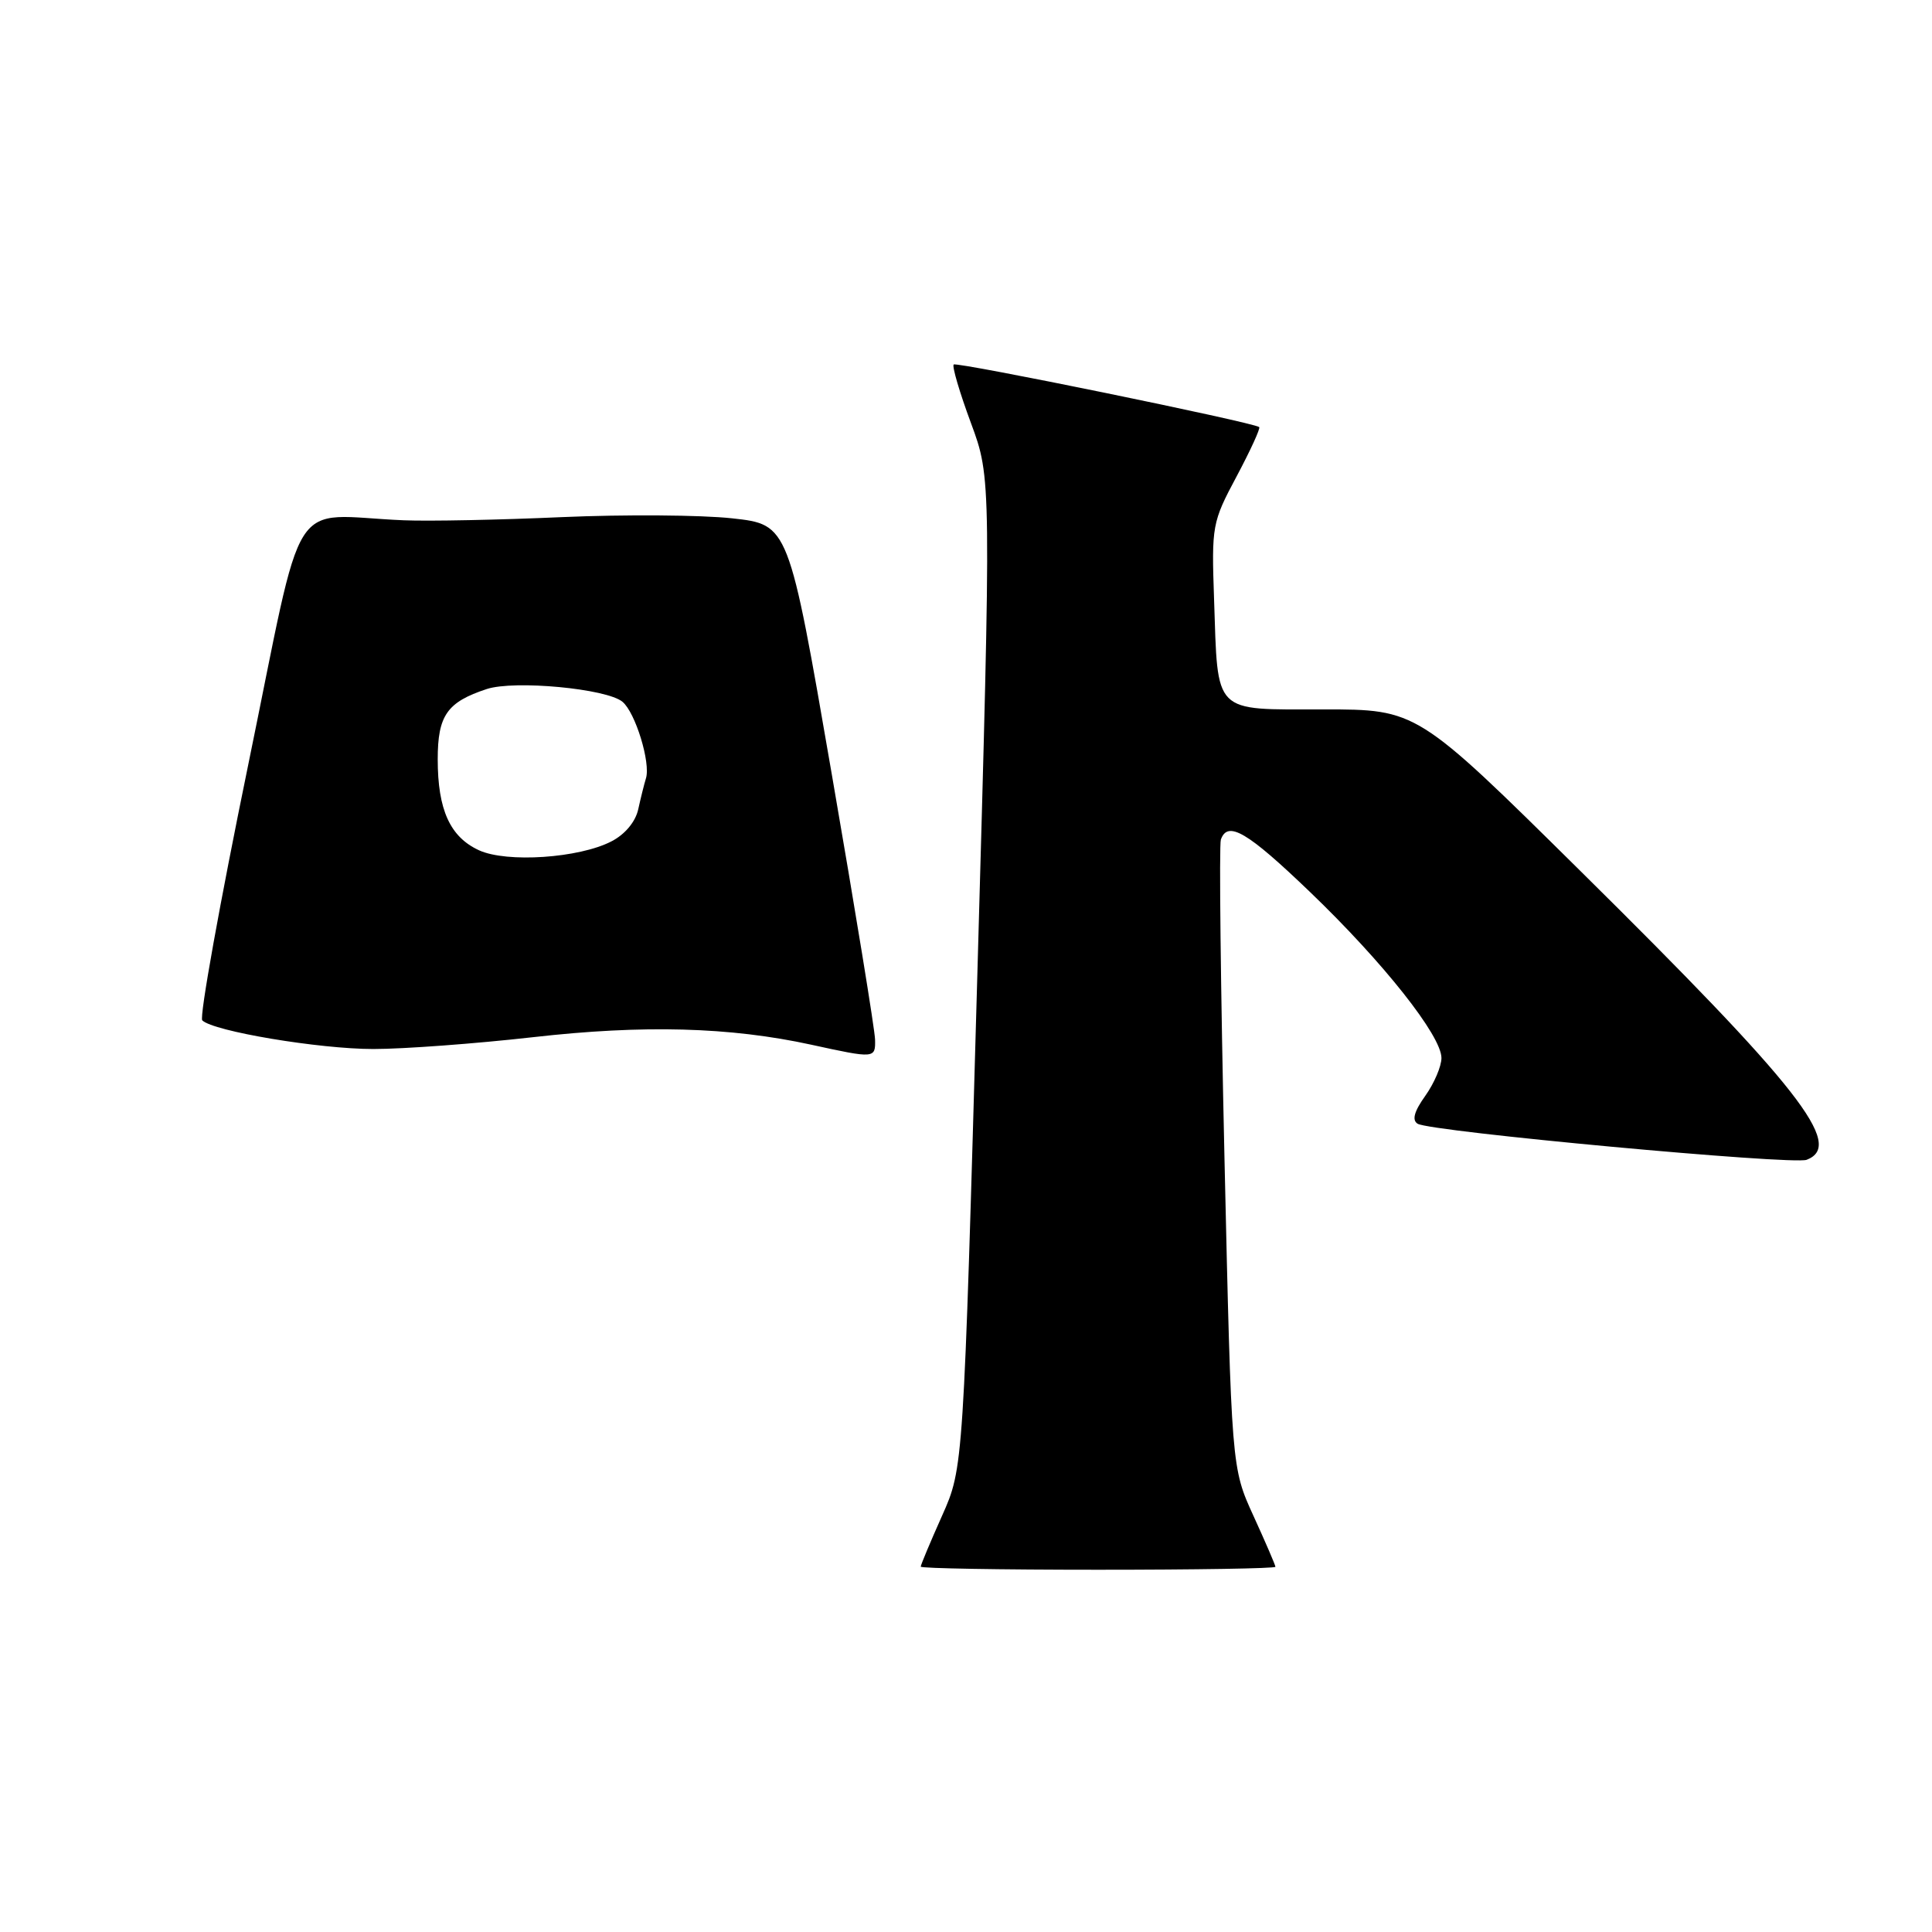 <?xml version="1.0" encoding="UTF-8" standalone="no"?>
<!DOCTYPE svg PUBLIC "-//W3C//DTD SVG 1.1//EN" "http://www.w3.org/Graphics/SVG/1.1/DTD/svg11.dtd" >
<svg xmlns="http://www.w3.org/2000/svg" xmlns:xlink="http://www.w3.org/1999/xlink" version="1.1" viewBox="0 0 256 256">
 <g >
 <path fill="currentColor"
d=" M 169.00 207.61 C 169.00 207.40 167.69 204.36 166.09 200.86 C 163.18 194.50 163.18 194.50 162.25 153.50 C 161.74 130.95 161.53 111.94 161.77 111.25 C 162.68 108.69 165.27 110.21 173.59 118.20 C 183.31 127.53 191.00 137.25 191.00 140.19 C 191.00 141.29 190.04 143.54 188.86 145.20 C 187.38 147.27 187.07 148.42 187.84 148.90 C 189.53 149.95 237.53 154.39 239.39 153.68 C 244.44 151.74 238.45 144.11 209.25 115.25 C 187.75 94.00 187.75 94.00 175.35 94.00 C 160.62 94.00 161.39 94.78 160.87 79.40 C 160.53 69.65 160.61 69.20 163.86 63.12 C 165.69 59.68 167.04 56.74 166.85 56.59 C 166.03 55.95 126.76 47.91 126.37 48.30 C 126.13 48.53 127.16 52.02 128.65 56.04 C 131.36 63.36 131.36 63.36 129.51 128.93 C 127.66 194.50 127.66 194.50 124.83 200.84 C 123.27 204.33 122.00 207.37 122.00 207.59 C 122.00 207.82 132.57 208.00 145.50 208.00 C 158.43 208.00 169.00 207.83 169.00 207.61 Z  M 115.95 137.75 C 115.93 136.51 113.34 120.65 110.20 102.50 C 104.50 69.50 104.50 69.50 97.00 68.68 C 92.88 68.23 82.75 68.16 74.50 68.52 C 66.25 68.89 56.80 69.08 53.50 68.94 C 37.97 68.30 40.51 64.30 32.86 101.49 C 29.13 119.63 26.40 134.80 26.80 135.20 C 28.25 136.65 42.30 139.00 49.47 139.00 C 53.51 139.00 63.04 138.29 70.65 137.43 C 85.27 135.77 96.72 136.08 107.50 138.43 C 115.91 140.27 116.01 140.26 115.95 137.75 Z  M 63.48 112.67 C 59.64 110.91 58.00 107.31 58.00 100.61 C 58.00 94.80 59.24 93.03 64.50 91.30 C 68.16 90.10 80.38 91.24 82.48 92.99 C 84.19 94.40 86.24 101.09 85.59 103.14 C 85.36 103.89 84.90 105.73 84.57 107.23 C 84.21 108.89 82.81 110.57 81.01 111.49 C 76.72 113.71 67.16 114.35 63.48 112.67 Z "/>
</g>
</svg>